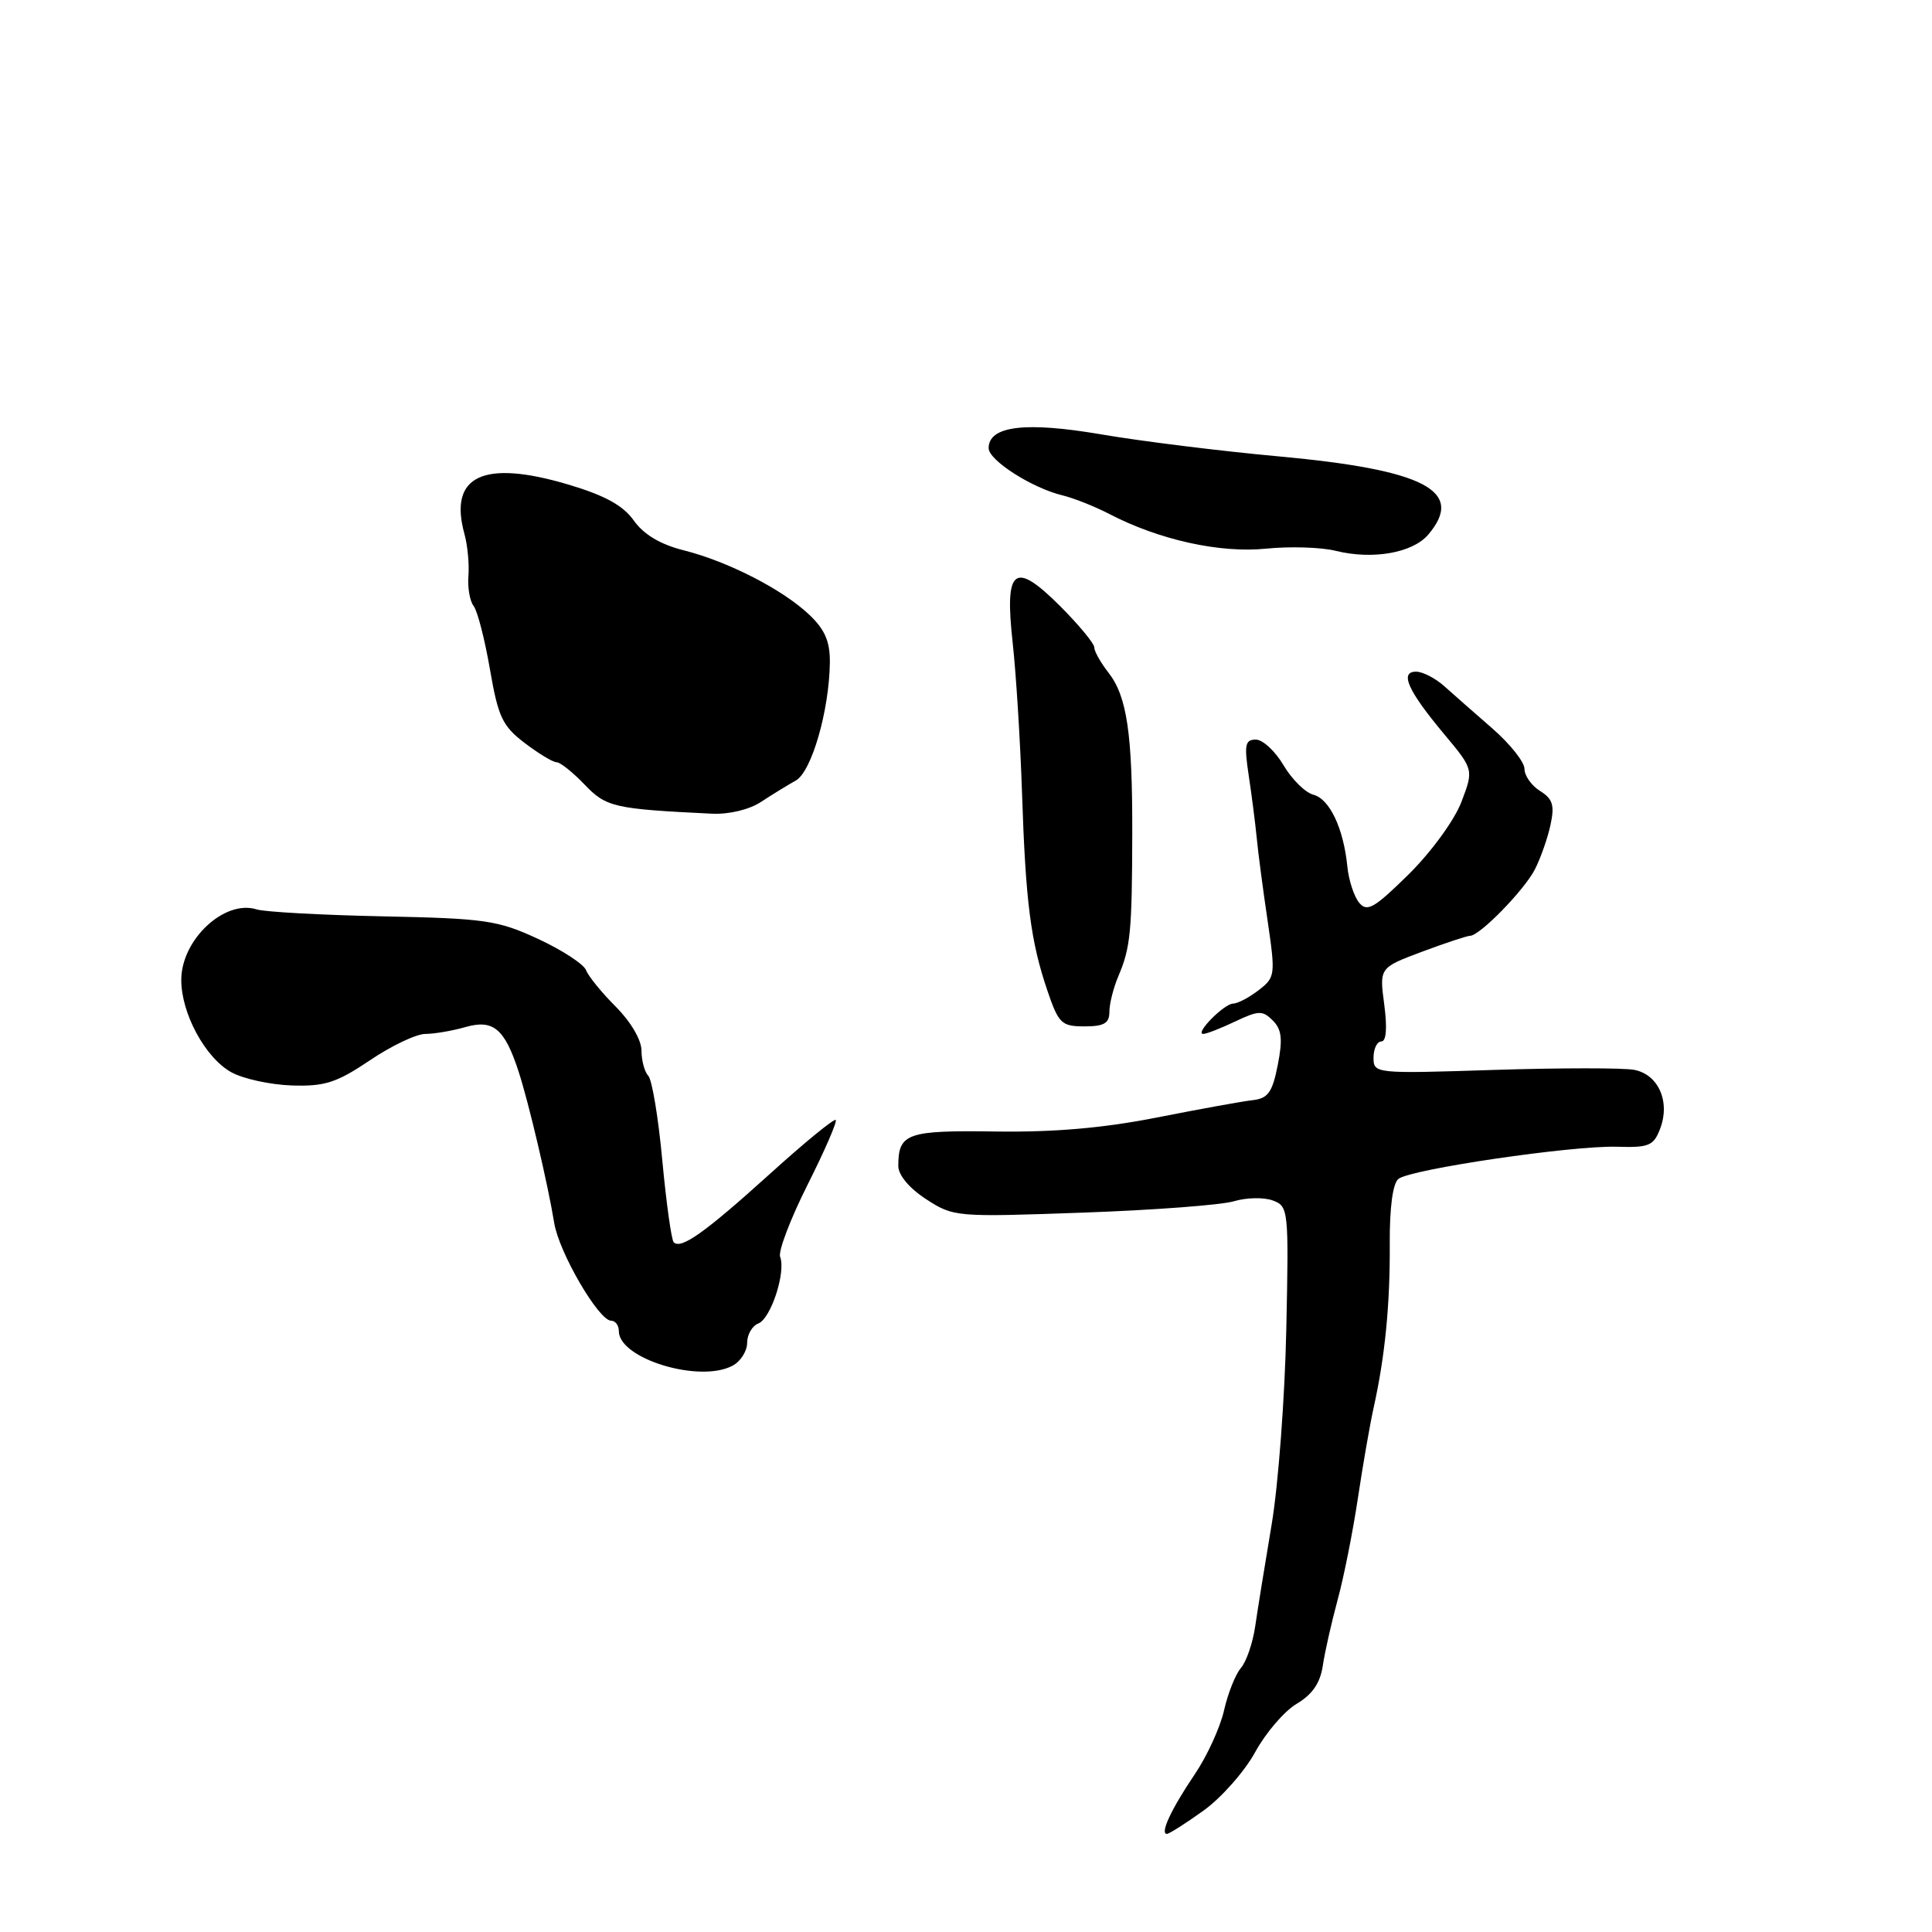<?xml version="1.0" encoding="UTF-8" standalone="no"?>
<!DOCTYPE svg PUBLIC "-//W3C//DTD SVG 1.1//EN" "http://www.w3.org/Graphics/SVG/1.1/DTD/svg11.dtd" >
<svg xmlns="http://www.w3.org/2000/svg" xmlns:xlink="http://www.w3.org/1999/xlink" version="1.1" viewBox="0 0 256 256">
 <g >
 <path fill="currentColor"
d=" M 159.48 239.91 C 161.84 238.21 164.92 234.72 166.32 232.16 C 167.72 229.60 170.19 226.72 171.82 225.76 C 173.87 224.55 174.93 223.02 175.27 220.76 C 175.53 218.97 176.42 215.03 177.24 212.00 C 178.07 208.97 179.27 202.90 179.93 198.50 C 180.59 194.10 181.53 188.70 182.02 186.50 C 183.53 179.69 184.20 172.82 184.15 164.83 C 184.12 160.01 184.55 156.80 185.30 156.21 C 186.93 154.92 208.34 151.77 214.26 151.95 C 218.50 152.08 219.12 151.82 219.98 149.55 C 221.34 145.97 219.75 142.38 216.54 141.76 C 215.11 141.49 206.75 141.49 197.97 141.77 C 182.16 142.28 182.00 142.26 182.00 140.14 C 182.00 138.96 182.47 138.00 183.03 138.00 C 183.69 138.00 183.83 136.23 183.42 133.11 C 182.77 128.23 182.77 128.23 188.42 126.11 C 191.53 124.95 194.40 124.00 194.79 124.00 C 196.08 123.99 201.97 117.95 203.38 115.20 C 204.14 113.71 205.07 111.06 205.45 109.30 C 206.01 106.70 205.75 105.86 204.07 104.81 C 202.93 104.10 202.00 102.78 202.00 101.88 C 202.00 100.97 200.09 98.57 197.75 96.53 C 195.41 94.49 192.54 91.97 191.36 90.91 C 190.18 89.86 188.51 89.00 187.64 89.00 C 185.42 89.00 186.55 91.52 191.32 97.23 C 195.28 101.97 195.28 101.97 193.64 106.27 C 192.72 108.68 189.66 112.88 186.67 115.84 C 182.10 120.34 181.15 120.89 180.10 119.62 C 179.42 118.80 178.71 116.64 178.53 114.81 C 178.02 109.74 176.18 105.86 174.02 105.30 C 172.95 105.02 171.17 103.26 170.07 101.39 C 168.97 99.53 167.32 98.00 166.40 98.00 C 164.98 98.00 164.85 98.70 165.46 102.75 C 165.86 105.36 166.33 109.08 166.52 111.00 C 166.70 112.92 167.35 117.86 167.96 121.97 C 169.02 129.20 168.98 129.51 166.78 131.20 C 165.53 132.17 164.01 132.97 163.40 132.98 C 162.19 133.00 158.25 137.00 159.44 137.00 C 159.86 137.00 161.76 136.26 163.67 135.35 C 166.77 133.88 167.30 133.87 168.65 135.22 C 169.84 136.41 169.98 137.69 169.31 141.12 C 168.59 144.76 168.02 145.55 165.97 145.78 C 164.61 145.93 158.90 146.97 153.27 148.08 C 146.18 149.48 139.63 150.04 131.90 149.93 C 120.17 149.76 119.03 150.16 119.03 154.50 C 119.03 155.71 120.49 157.45 122.72 158.90 C 126.36 161.26 126.68 161.28 143.46 160.68 C 152.83 160.35 161.85 159.67 163.51 159.17 C 165.16 158.68 167.48 158.63 168.65 159.07 C 170.73 159.84 170.78 160.27 170.44 176.18 C 170.25 185.16 169.38 196.78 168.50 202.00 C 167.62 207.22 166.64 213.30 166.32 215.50 C 166.00 217.70 165.15 220.18 164.43 221.01 C 163.71 221.85 162.70 224.38 162.19 226.64 C 161.68 228.90 159.93 232.72 158.30 235.12 C 155.22 239.67 153.66 243.00 154.62 243.00 C 154.92 243.00 157.11 241.61 159.48 239.91 Z  M 97.07 180.96 C 98.13 180.40 99.00 179.03 99.00 177.93 C 99.00 176.84 99.67 175.68 100.48 175.37 C 102.14 174.73 104.16 168.57 103.37 166.53 C 103.10 165.81 104.73 161.52 107.00 157.00 C 109.27 152.49 110.95 148.62 110.74 148.40 C 110.52 148.19 106.58 151.41 101.99 155.57 C 93.40 163.33 90.24 165.58 89.27 164.61 C 88.97 164.30 88.29 159.43 87.76 153.78 C 87.24 148.12 86.40 143.07 85.90 142.55 C 85.41 142.03 85.00 140.52 85.00 139.20 C 85.00 137.81 83.58 135.38 81.61 133.41 C 79.75 131.55 77.97 129.37 77.66 128.56 C 77.36 127.76 74.49 125.89 71.30 124.41 C 65.96 121.94 64.32 121.70 50.72 121.42 C 42.60 121.25 35.08 120.84 34.01 120.50 C 29.77 119.16 24.06 124.47 24.02 129.79 C 23.99 134.24 27.18 140.15 30.65 142.08 C 32.22 142.95 35.82 143.73 38.66 143.83 C 43.04 143.97 44.59 143.47 49.01 140.50 C 51.86 138.57 55.17 137.00 56.36 137.00 C 57.54 137.00 59.94 136.59 61.68 136.09 C 65.36 135.04 66.87 136.30 68.72 142.00 C 70.06 146.10 72.61 156.96 73.44 162.07 C 74.08 165.98 79.34 175.00 80.98 175.00 C 81.54 175.00 82.00 175.62 82.00 176.38 C 82.00 180.04 92.71 183.30 97.07 180.96 Z  M 147.00 134.07 C 147.00 133.00 147.54 130.86 148.20 129.32 C 149.80 125.56 150.00 123.44 150.03 110.50 C 150.06 97.19 149.33 92.26 146.87 89.12 C 145.84 87.80 145.00 86.31 145.00 85.79 C 145.00 85.27 142.96 82.81 140.48 80.32 C 134.38 74.23 133.08 75.24 134.19 85.22 C 134.63 89.22 135.19 98.12 135.42 105.00 C 135.90 119.57 136.57 124.73 138.78 131.25 C 140.27 135.63 140.65 136.00 143.70 136.00 C 146.30 136.00 147.00 135.59 147.00 134.07 Z  M 100.85 106.25 C 102.31 105.29 104.38 104.02 105.44 103.43 C 107.54 102.27 109.88 94.15 109.96 87.79 C 109.99 85.01 109.31 83.43 107.25 81.47 C 103.71 78.11 96.50 74.41 90.60 72.92 C 87.50 72.14 85.30 70.83 83.98 68.97 C 82.55 66.96 80.14 65.64 75.25 64.19 C 64.02 60.86 59.42 63.05 61.54 70.75 C 61.96 72.26 62.19 74.76 62.07 76.30 C 61.94 77.84 62.25 79.64 62.76 80.30 C 63.27 80.96 64.24 84.74 64.92 88.69 C 66.01 95.00 66.57 96.20 69.51 98.44 C 71.36 99.85 73.26 101.00 73.75 101.00 C 74.23 101.00 75.90 102.33 77.45 103.95 C 80.33 106.96 81.35 107.19 94.35 107.82 C 96.61 107.92 99.29 107.28 100.85 106.25 Z  M 189.25 70.84 C 194.16 65.06 188.83 62.26 169.50 60.48 C 161.80 59.78 151.19 58.46 145.93 57.56 C 135.89 55.84 131.00 56.43 131.00 59.38 C 131.00 60.99 136.73 64.66 140.79 65.64 C 142.28 66.00 145.07 67.11 147.00 68.11 C 153.59 71.54 161.66 73.32 167.76 72.70 C 170.92 72.38 175.07 72.51 177.00 72.99 C 181.89 74.20 187.18 73.27 189.25 70.84 Z "/>
</g>
</svg>
